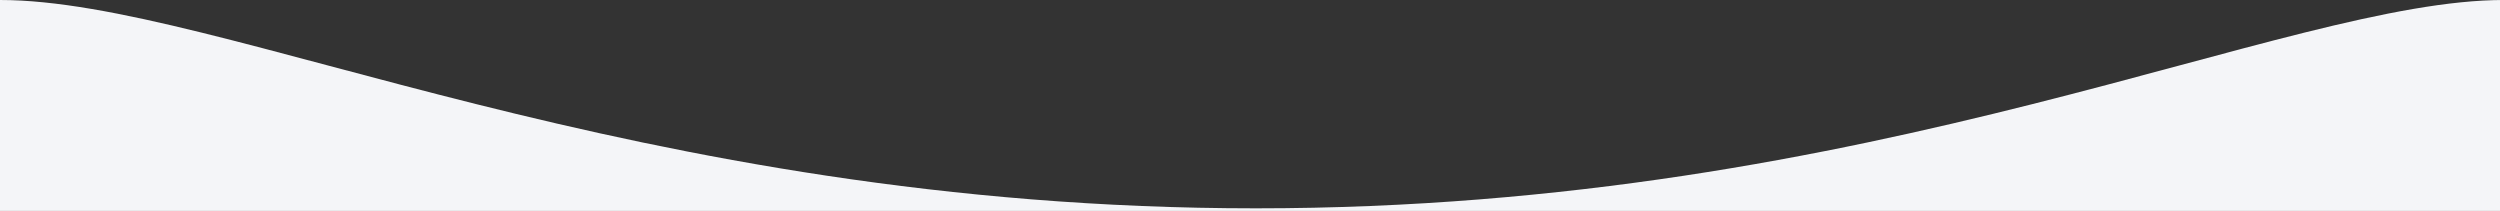 <?xml version="1.0" encoding="UTF-8"?>
<svg width="1920px" height="162px" viewBox="0 0 1920 162" version="1.1" xmlns="http://www.w3.org/2000/svg" xmlns:xlink="http://www.w3.org/1999/xlink">
    <rect x="0" y="0" width="1920" height="162" fill="#333333" stroke="none"/>
    <!-- Generator: Sketch 48.2 (47327) - http://www.bohemiancoding.com/sketch -->
    <title>wave_up</title>
    <desc>Created with Sketch.</desc>
    <defs></defs>
    <g id="(Syntelect)-2" stroke="none" stroke-width="1" fill="none" fill-rule="evenodd" transform="translate(0, -2891)">
        <path d="M0,2891 C169.169,2891 485.019,3051 964.497,3051 C1443.975,3051 1755.469,2891 1923,2891 C1923,2910.995 1923,2964.995 1923,3053 L0,3053 C0,3034.328 0,2980.328 0,2891 Z" id="wave_up" fill="#F4F5F8"></path>
    </g>
</svg>